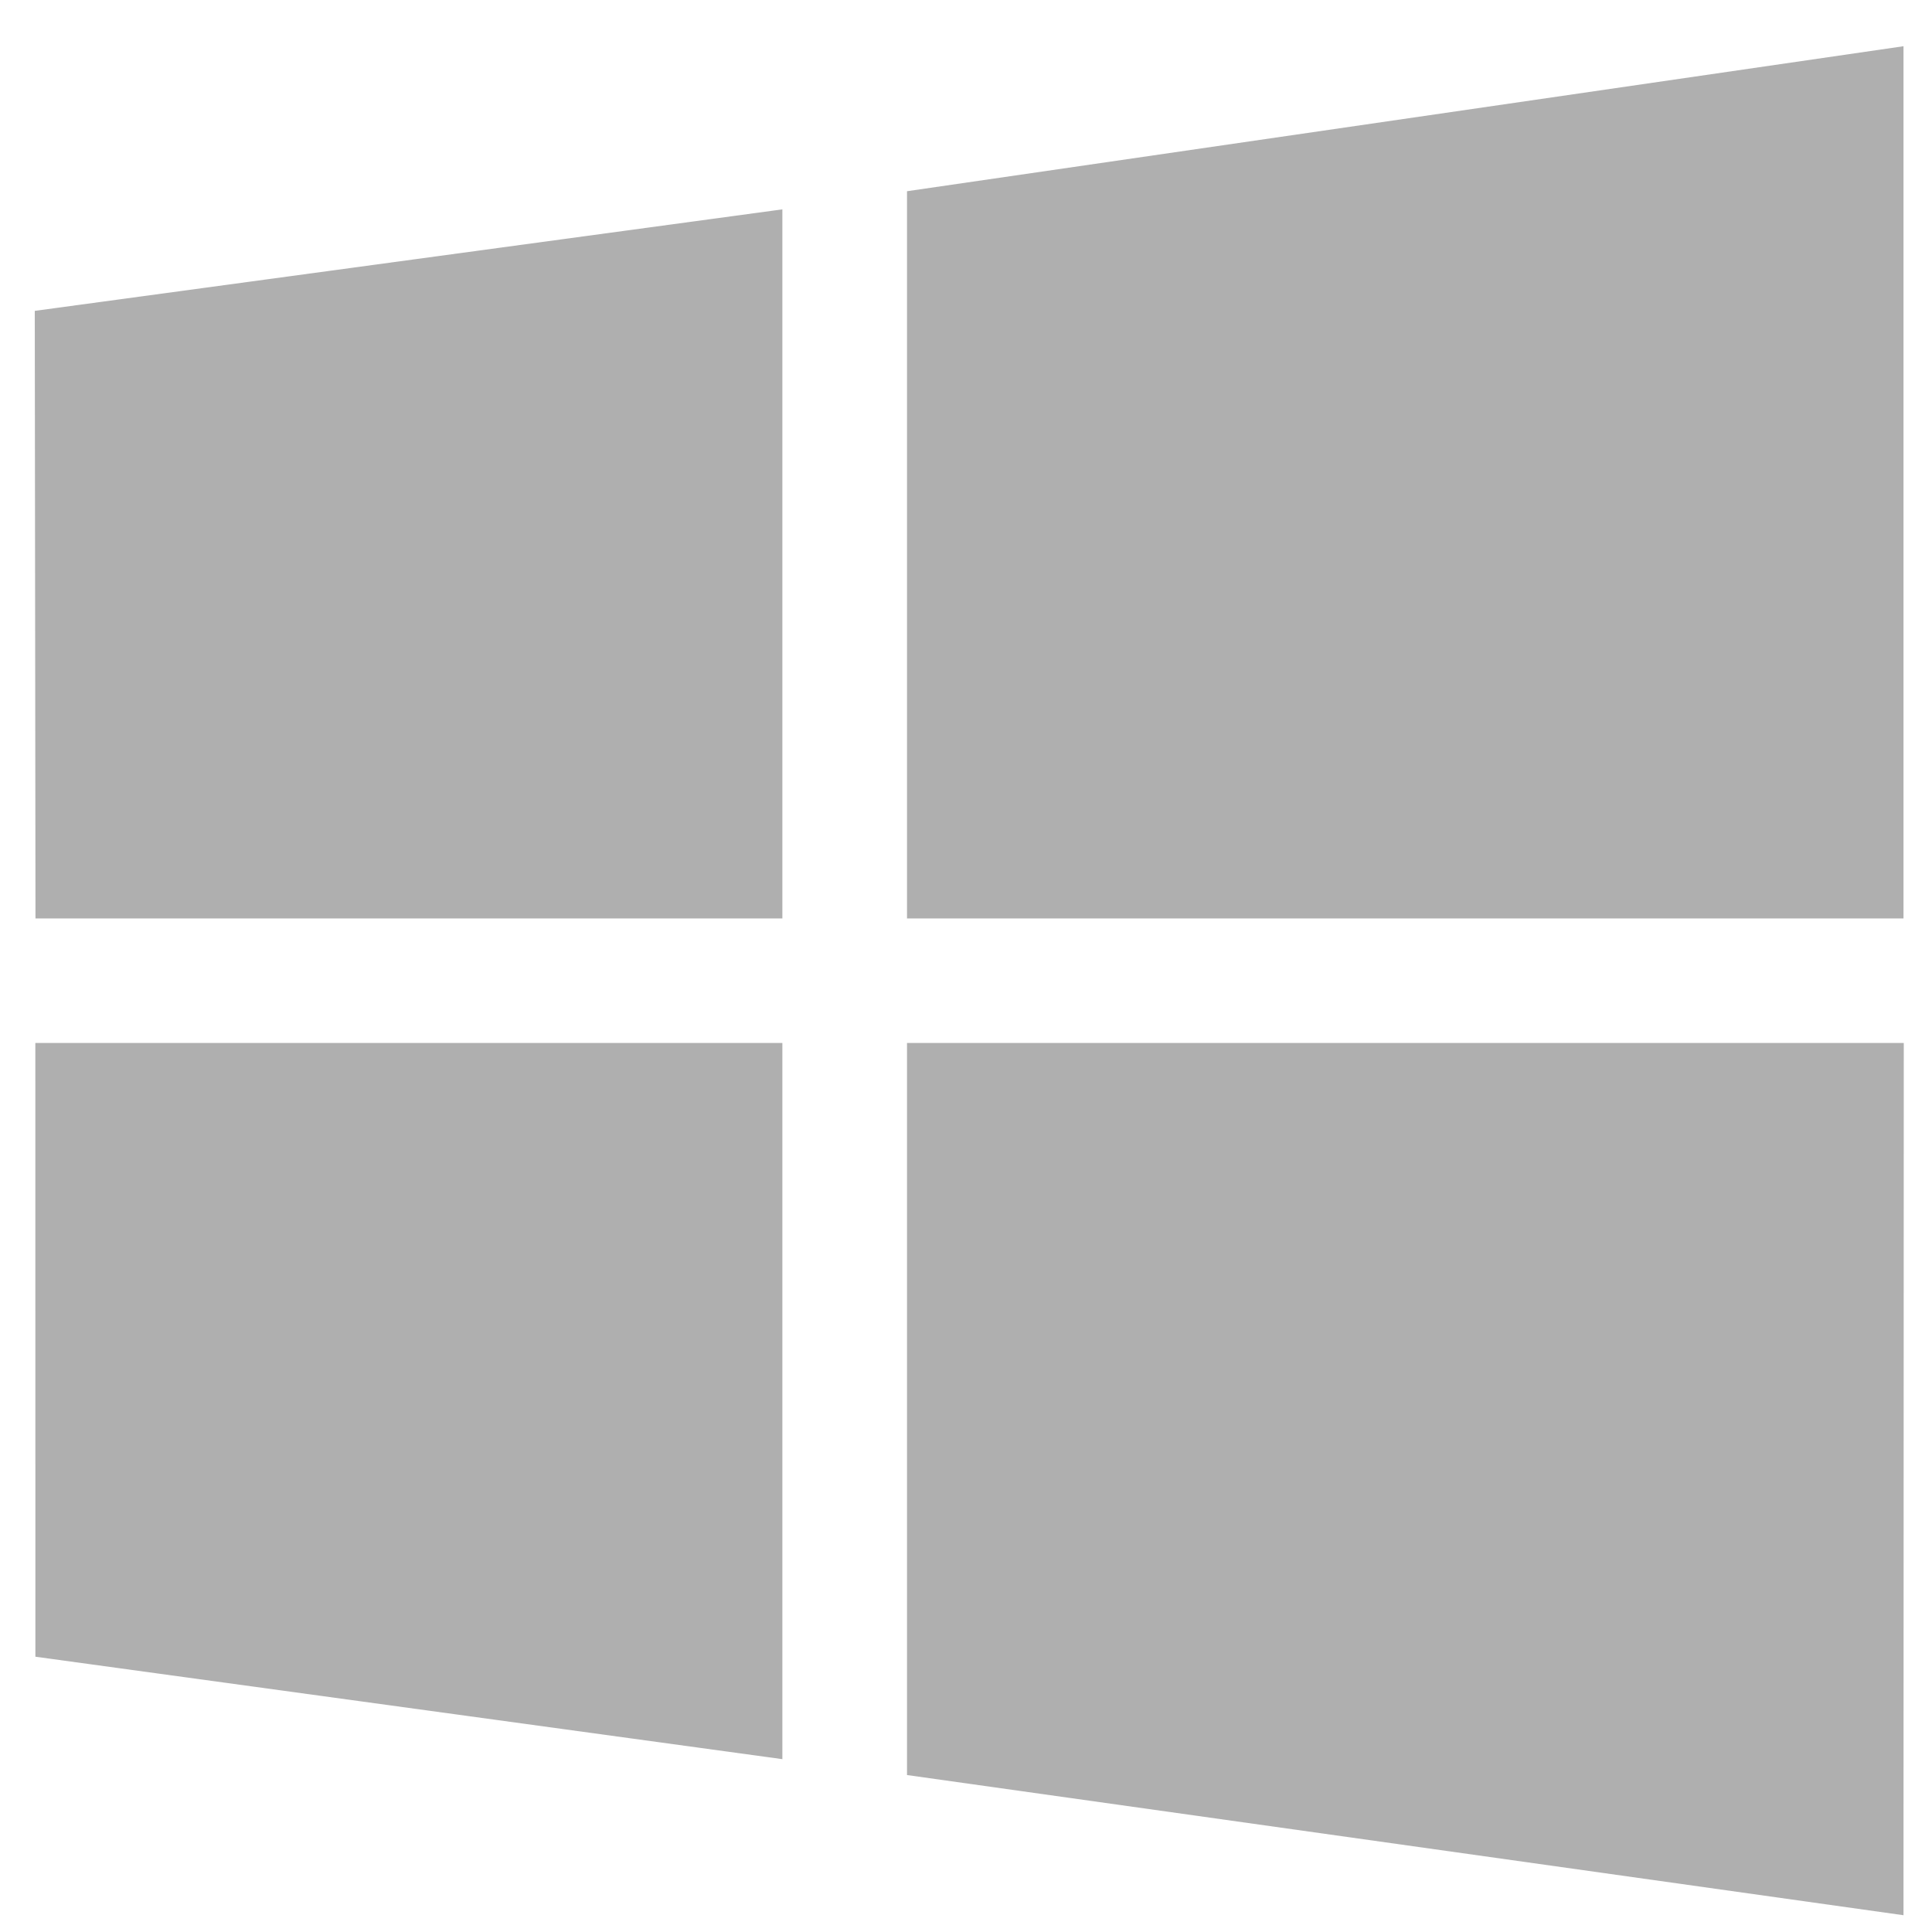 <?xml version="1.0" encoding="utf-8"?><!DOCTYPE svg PUBLIC "-//W3C//DTD SVG 1.1//EN" "http://www.w3.org/Graphics/SVG/1.1/DTD/svg11.dtd"><svg version="1.1" baseProfile="full" xmlns="http://www.w3.org/2000/svg" xmlns:xlink="http://www.w3.org/1999/xlink" xmlns:ev="http://www.w3.org/2001/xml-events"   height="41px"   width="41px" ><path fill="rgb( 175, 175, 175 )" d="M0.753,19.491 C0.753,19.491 0.738,6.597 0.738,6.597 C0.738,6.597 16.603,4.443 16.603,4.443 C16.603,4.443 16.603,19.491 16.603,19.491 C16.603,19.491 0.753,19.491 0.753,19.491 ZM19.248,4.058 C19.248,4.058 40.395,0.981 40.395,0.981 C40.395,0.981 40.395,19.491 40.395,19.491 C40.395,19.491 19.248,19.491 19.248,19.491 C19.248,19.491 19.248,4.058 19.248,4.058 ZM40.401,22.134 C40.401,22.134 40.395,40.644 40.395,40.644 C40.395,40.644 19.248,37.669 19.248,37.669 C19.248,37.669 19.248,22.134 19.248,22.134 C19.248,22.134 40.401,22.134 40.401,22.134 ZM16.603,37.332 C16.603,37.332 0.751,35.158 0.751,35.158 C0.751,35.158 0.75,22.134 0.75,22.134 C0.75,22.134 16.603,22.134 16.603,22.134 C16.603,22.134 16.603,37.332 16.603,37.332 Z "/></svg>